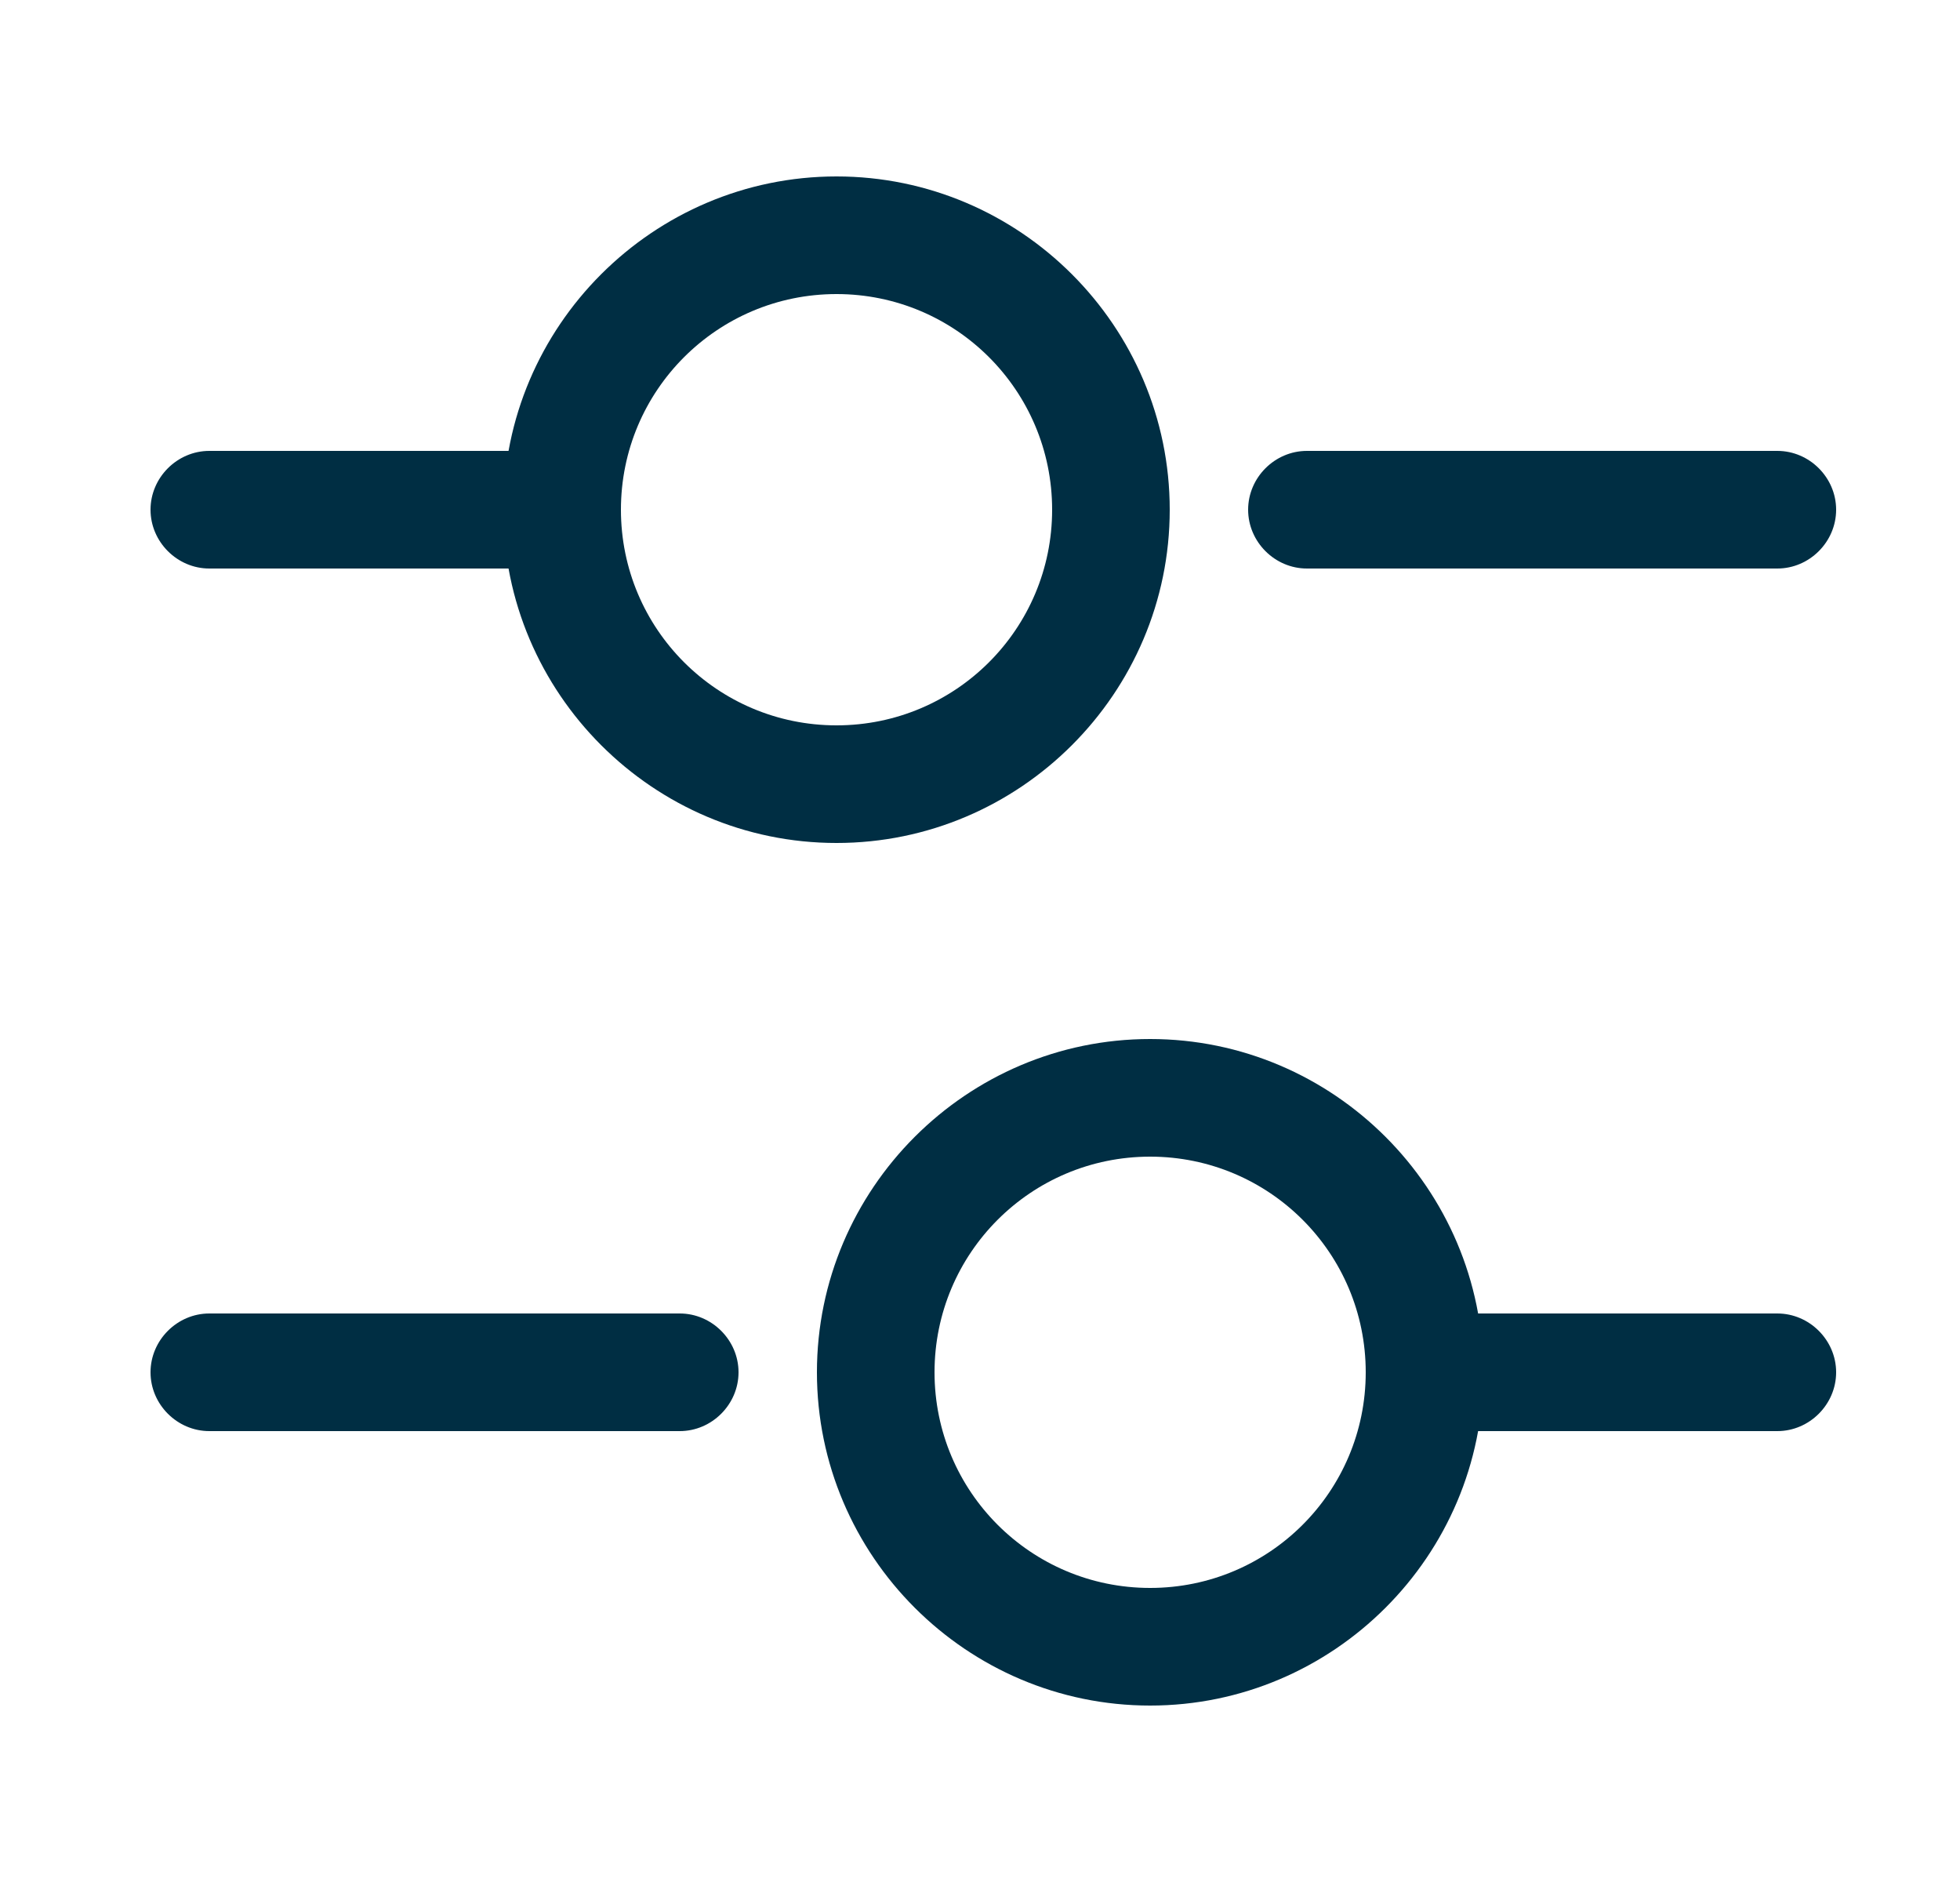 <svg width="25" height="24" viewBox="0 0 25 24" fill="none" xmlns="http://www.w3.org/2000/svg">
<path d="M22.67 7.25H16.67C16.26 7.25 15.92 6.91 15.92 6.5C15.92 6.09 16.26 5.75 16.67 5.75H22.67C23.08 5.75 23.42 6.09 23.42 6.5C23.42 6.91 23.08 7.25 22.67 7.25Z" fill="#002E43"/>
<path d="M6.67 7.25H2.67C2.26 7.25 1.92 6.91 1.92 6.5C1.92 6.09 2.26 5.75 2.67 5.75H6.67C7.08 5.75 7.42 6.09 7.42 6.5C7.42 6.91 7.08 7.25 6.67 7.25Z" fill="#002E43"/>
<path d="M10.67 10.75C8.33 10.75 6.42 8.84 6.42 6.5C6.42 4.16 8.33 2.25 10.67 2.25C13.01 2.25 14.92 4.16 14.92 6.5C14.92 8.84 13.01 10.75 10.67 10.75ZM10.67 3.75C9.15 3.75 7.92 4.98 7.92 6.5C7.92 8.02 9.15 9.25 10.67 9.25C12.19 9.25 13.42 8.02 13.42 6.5C13.42 4.98 12.19 3.75 10.67 3.75Z" fill="#002E43"/>
<path d="M22.67 18.25H18.67C18.26 18.25 17.92 17.91 17.92 17.5C17.92 17.09 18.26 16.75 18.67 16.75H22.67C23.08 16.75 23.42 17.09 23.42 17.5C23.42 17.91 23.08 18.25 22.67 18.25Z" fill="#002E43"/>
<path d="M8.67 18.25H2.67C2.26 18.25 1.92 17.91 1.92 17.5C1.92 17.09 2.26 16.75 2.67 16.75H8.67C9.08 16.75 9.42 17.09 9.42 17.5C9.42 17.91 9.08 18.25 8.67 18.25Z" fill="#002E43"/>
<path d="M14.67 21.75C12.33 21.75 10.42 19.84 10.42 17.5C10.42 15.16 12.33 13.25 14.67 13.25C17.01 13.25 18.92 15.16 18.92 17.5C18.92 19.84 17.01 21.75 14.67 21.75ZM14.67 14.75C13.15 14.75 11.92 15.98 11.92 17.5C11.92 19.02 13.15 20.25 14.67 20.25C16.19 20.25 17.42 19.02 17.42 17.5C17.42 15.98 16.19 14.75 14.67 14.75Z" fill="#002E43"/>
</svg>
